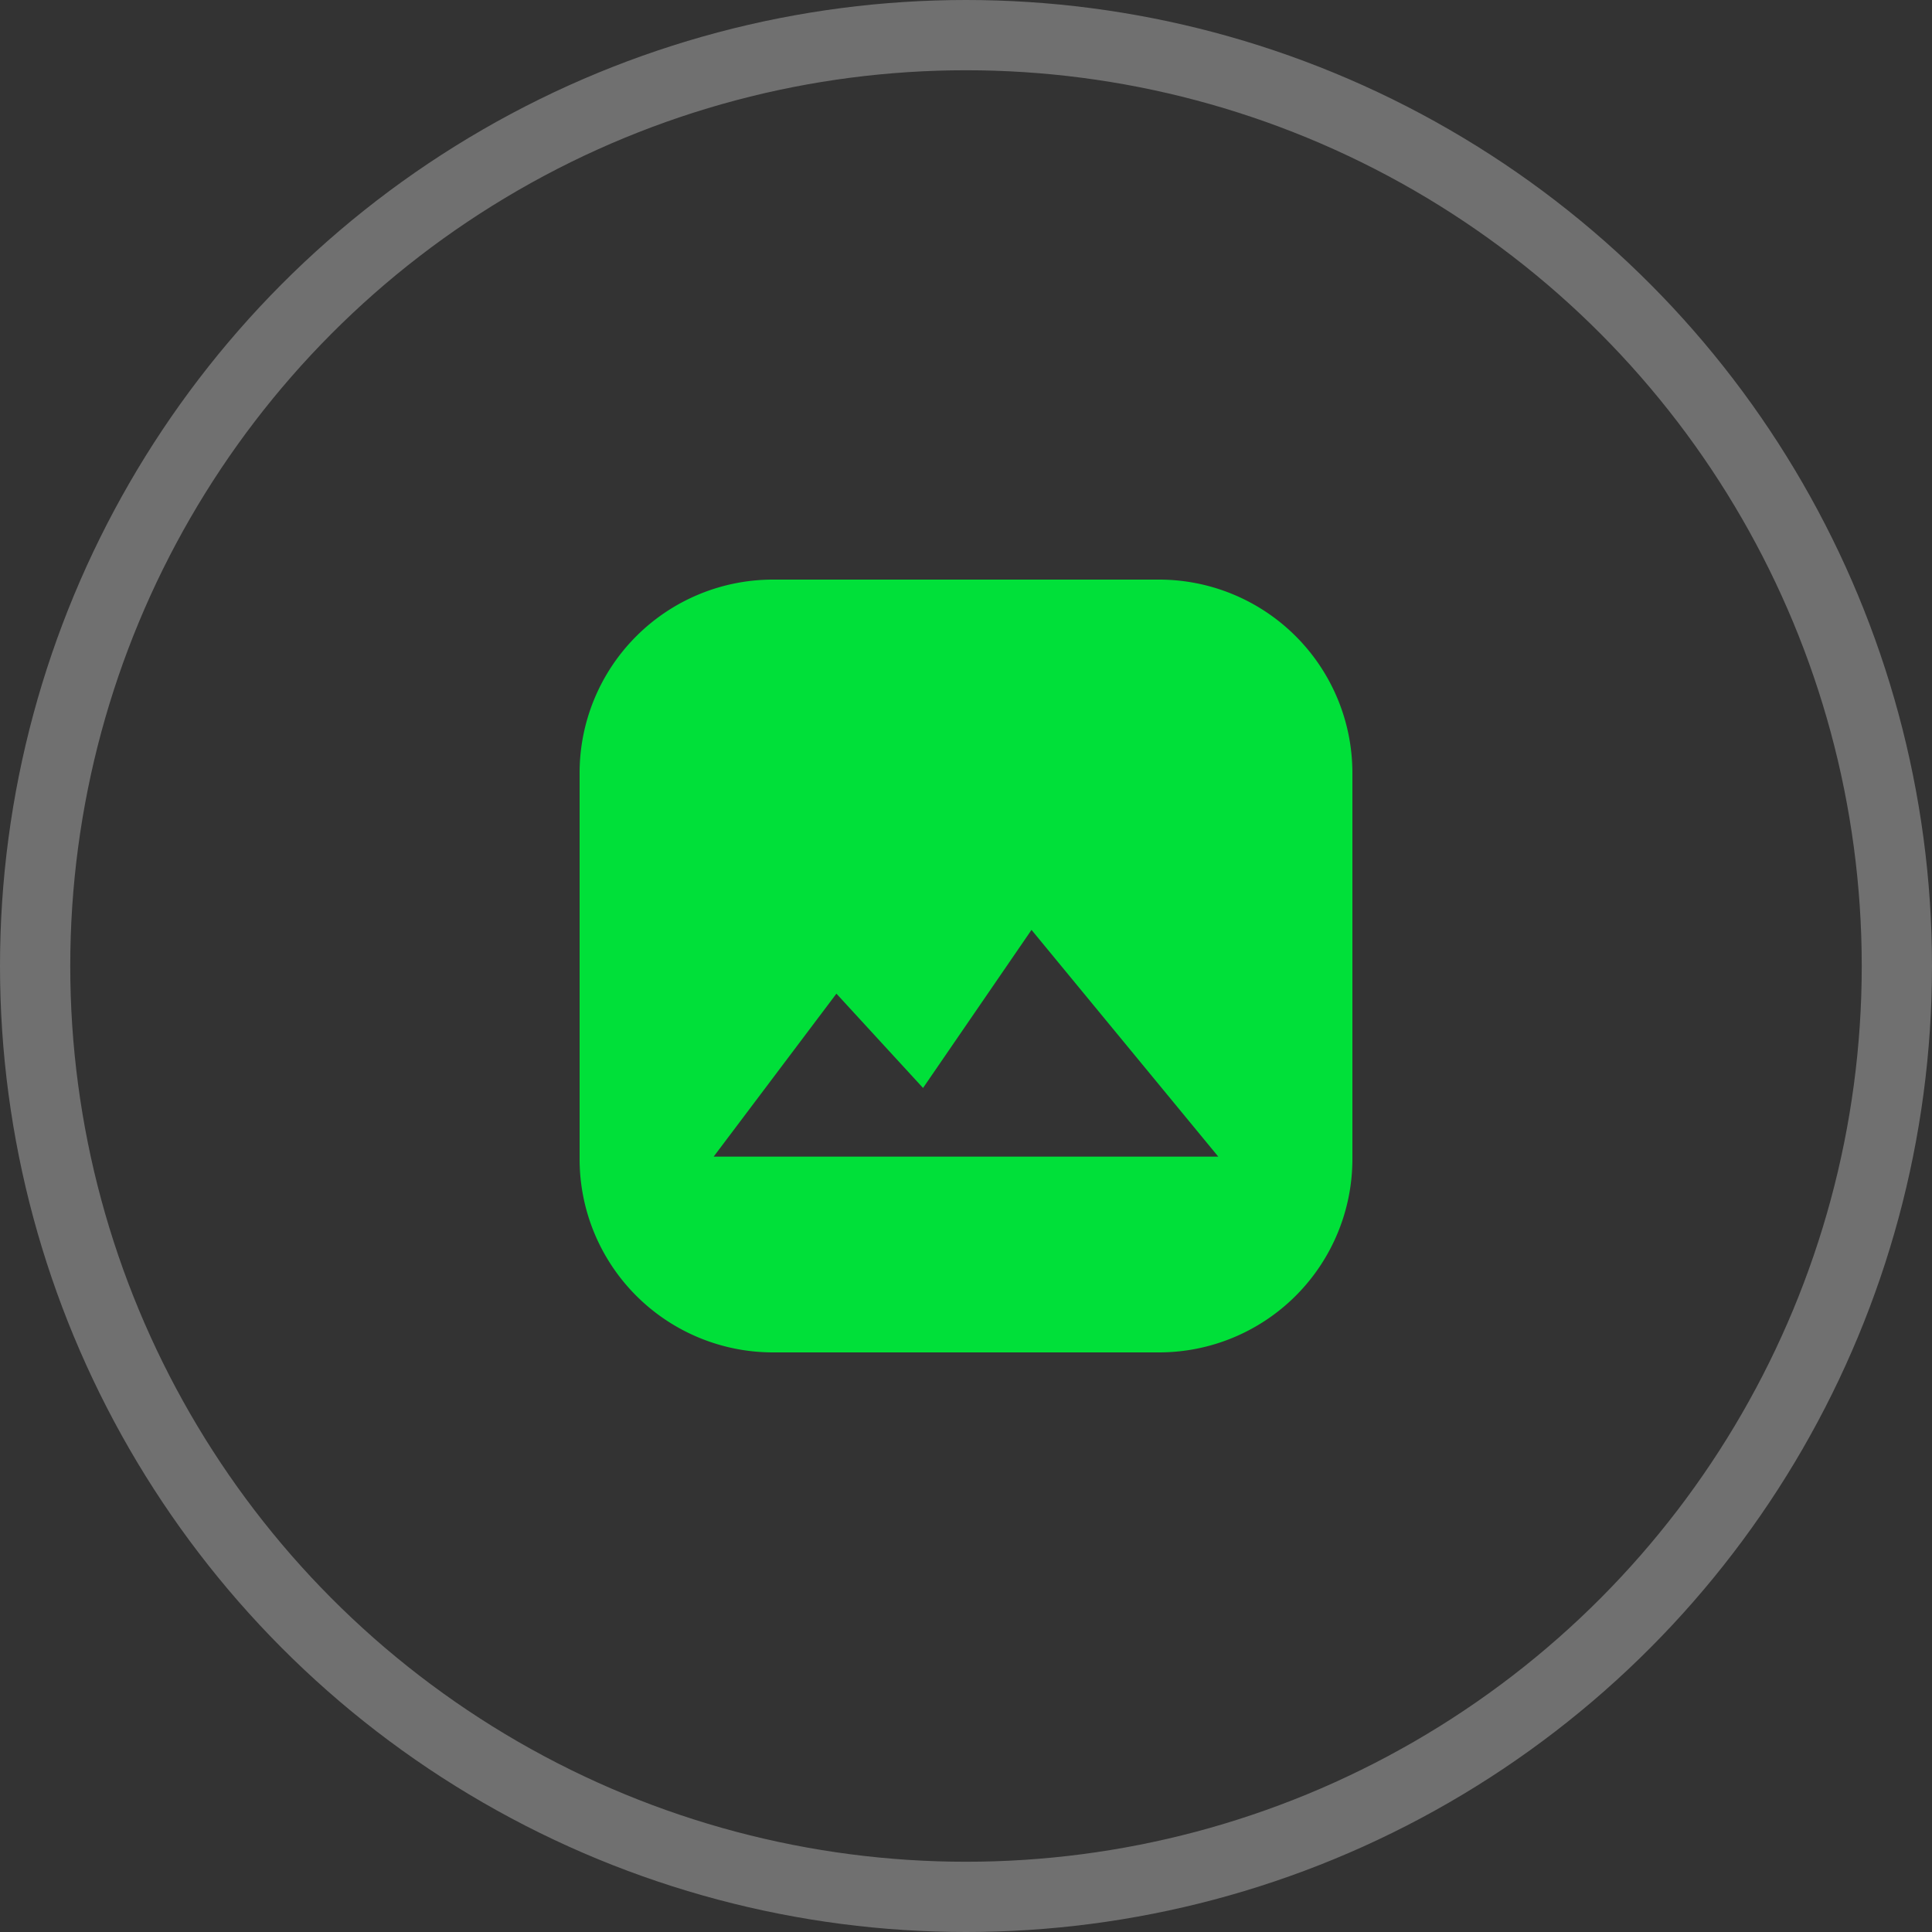 <svg xmlns="http://www.w3.org/2000/svg" width="55" height="55" viewBox="0 0 55 55">
  <rect x="0" y="0" width="55" height="55" fill="#333333" stroke="none"/>
  <g id="Group_67102" data-name="Group 67102" transform="translate(-27 -588)">
    <g id="Ellipse_720" data-name="Ellipse 720" transform="translate(27 588)" fill="none" stroke="#fff" stroke-width="2" opacity="0.3">
      <circle cx="27.5" cy="27.5" r="27.5" stroke="none"/>
      <circle cx="27.5" cy="27.5" r="26.5" fill="none"/>
    </g>
    <path id="Subtraction_58" data-name="Subtraction 58" d="M17,22.5H6A5.506,5.506,0,0,1,.5,17V6A5.506,5.506,0,0,1,6,.5H17A5.506,5.506,0,0,1,22.5,6V17A5.506,5.506,0,0,1,17,22.5ZM7.811,12.287l-3.495,4.64H18.682l-5.317-6.455-3.088,4.5Z" transform="translate(43 604)" fill="#00e039"/>
  </g>
</svg>
